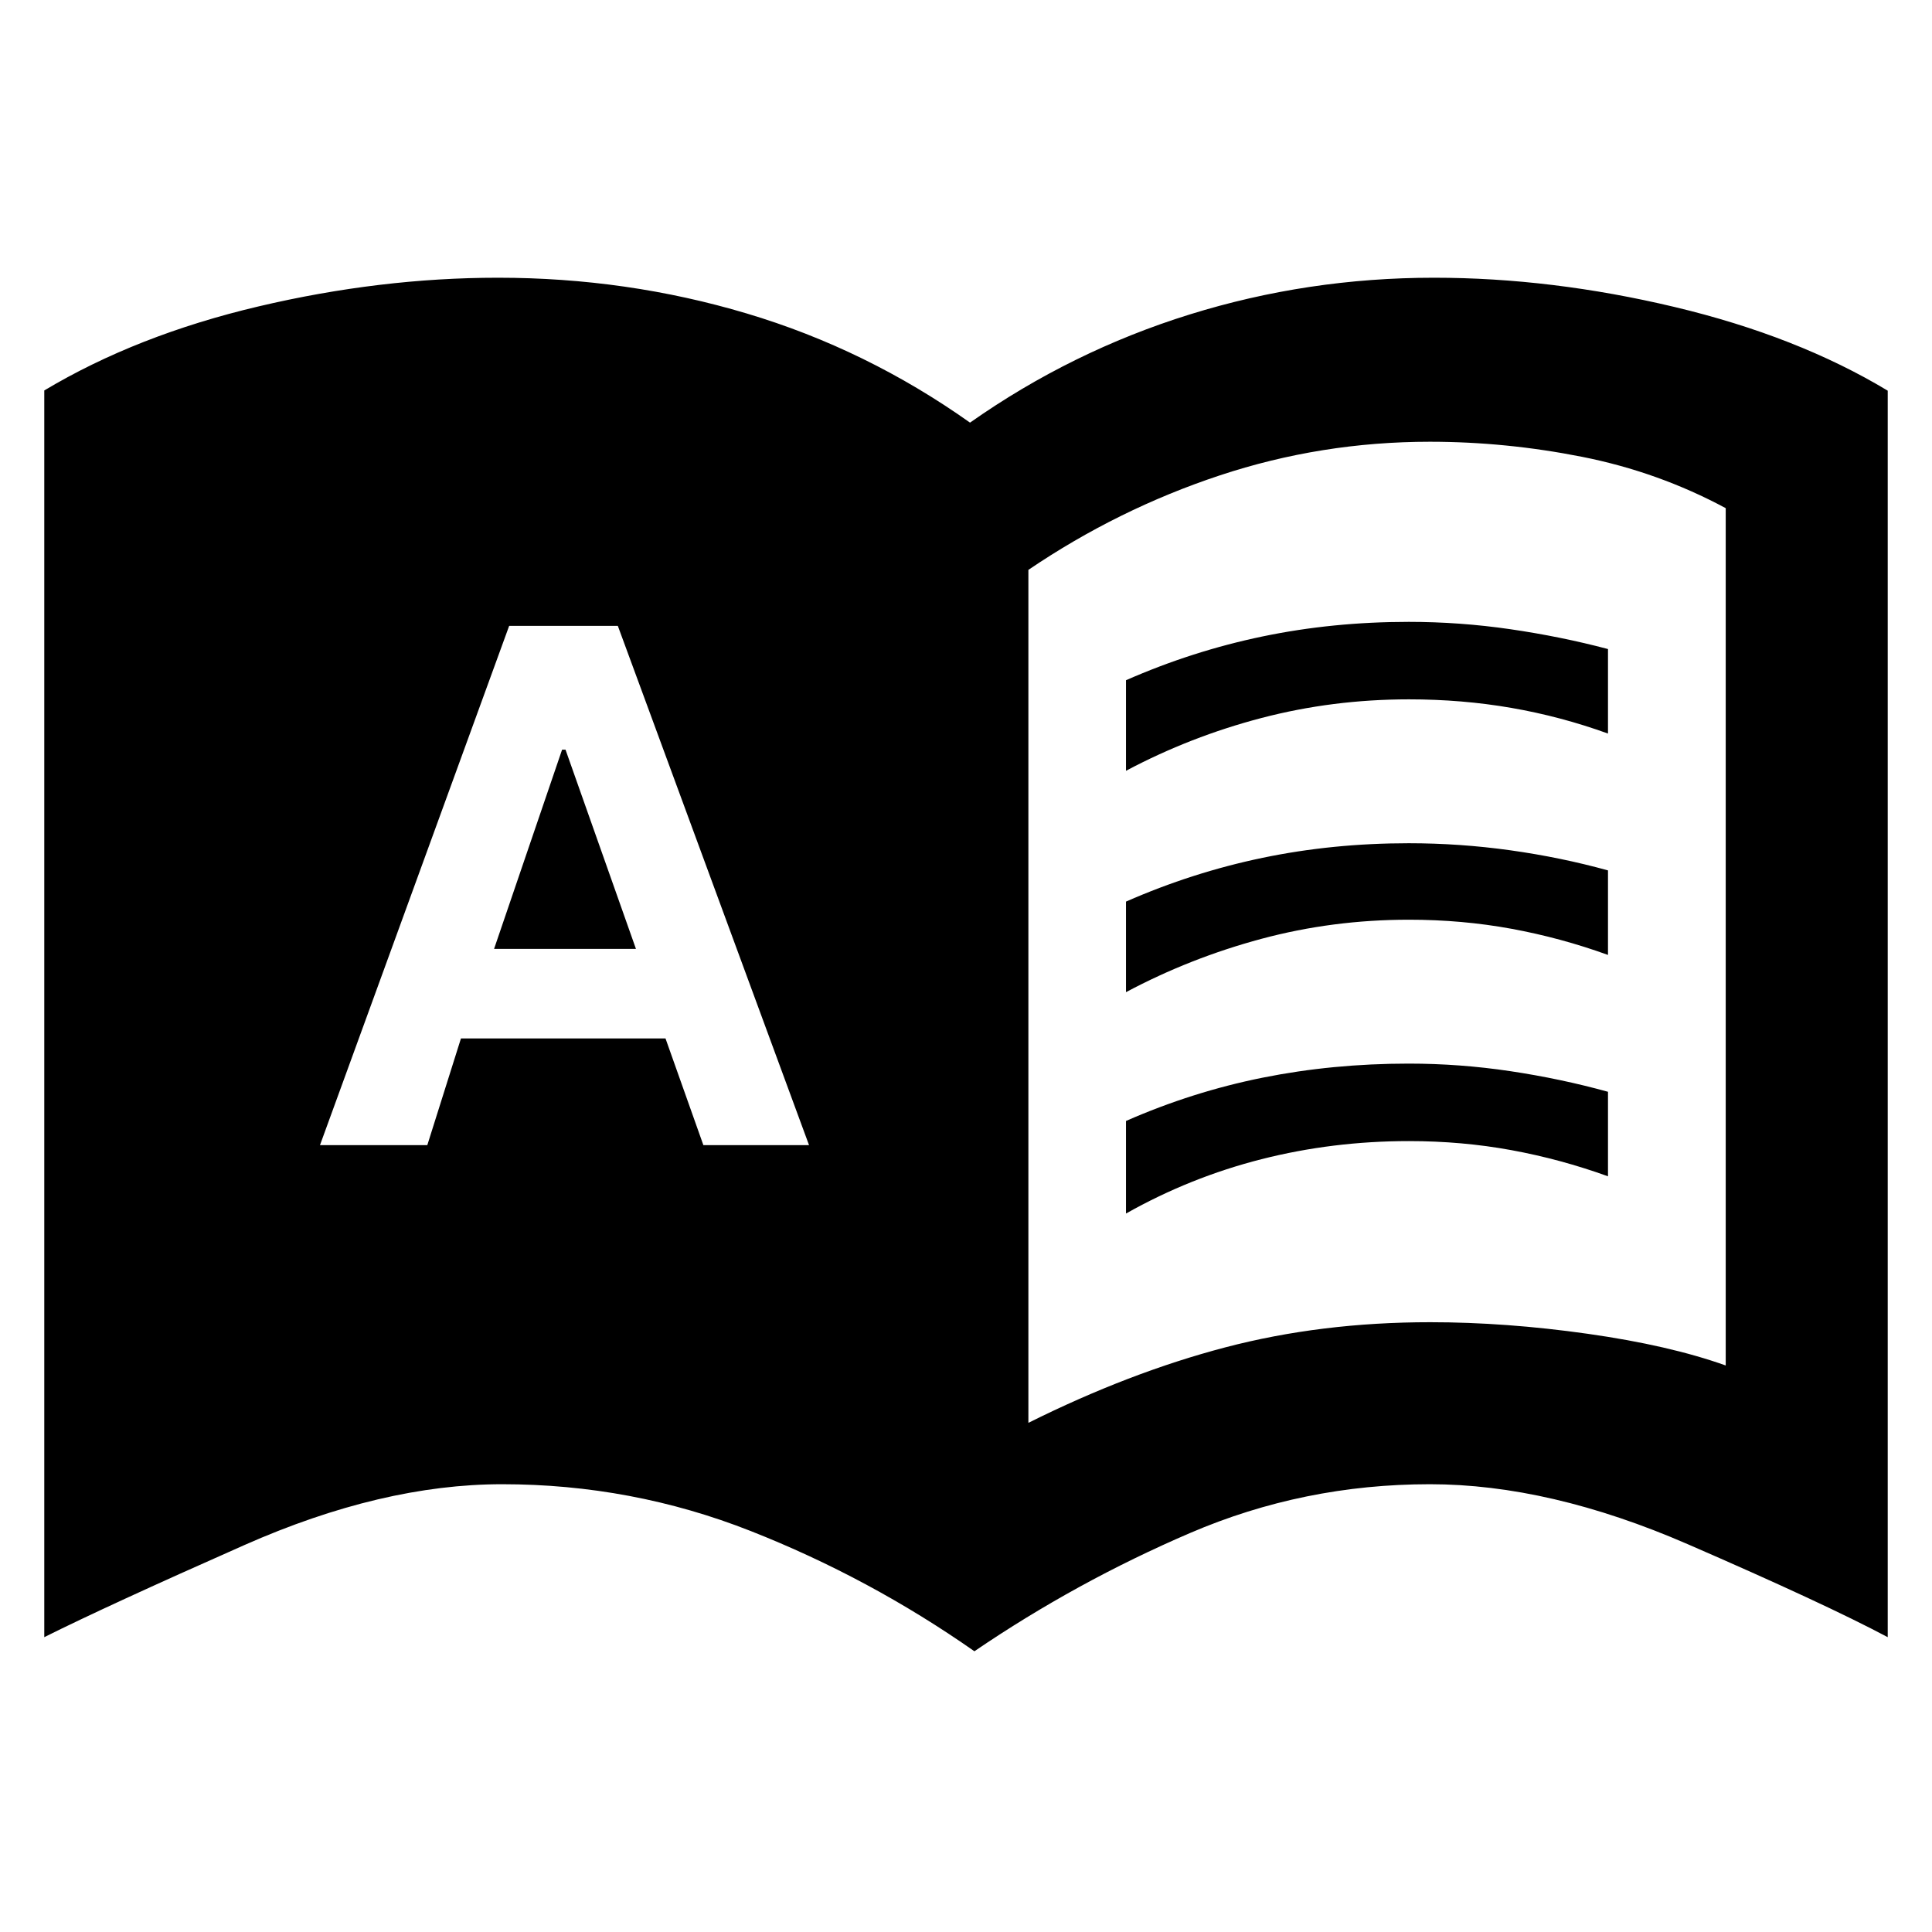 <svg xmlns="http://www.w3.org/2000/svg" height="48" viewBox="0 -960 960 960" width="48"><path d="M159-391h53.331l16.712-53h101.645l18.812 53H402l-95-258h-54l-94 258Zm86.5-97.5 33.8-99h1.7l35 99h-70.5ZM511-253q50.165-25 97.833-37.5Q656.5-303 710.655-303q37.618 0 78.231 5.75Q829.5-291.5 857.5-281.5v-426q-33.5-18-71.332-25.5-37.832-7.5-75.668-7.5-54 0-104.5 16.75t-95 46.922V-253Zm-26.821 113.5Q432-176 373-199.25T249.5-222.5q-59.722 0-128.111 30.25Q53-162 22-146.5v-619.484Q68-793.5 128.472-807.75 188.943-822 247.5-822q63.985 0 123.493 17.75Q430.5-786.5 482-750q50.5-35.5 109.164-53.75T712.5-822q58.557 0 119.576 14.537 61.019 14.536 105.924 41.59V-146.5q-31-16.5-99.497-46.25T710.5-222.5q-62.724 0-119.183 24.25Q534.858-174 484.179-139.5ZM559.5-577v-45q33-14.5 67.839-21.75T700-651q25.342 0 50.421 3.645T799-637.493v41.993q-23.5-8.5-48-12.75t-50.9-4.25q-37.859 0-73.23 9.25Q591.5-594 559.5-577Zm0 220v-46q33-14.5 67.839-21.5t72.661-7q25.342 0 50.421 3.75T799-417.5v42q-23.5-8.5-48-13t-50.919-4.5q-37.886 0-73.282 9-35.395 9-67.299 27Zm0-110v-45q33-14.5 67.839-21.75T700-541q25.342 0 50.421 3.5t48.579 10v42q-23.5-8.5-48-13t-50.919-4.5q-37.886 0-73.282 9.5Q591.404-484 559.5-467Z"/></svg>